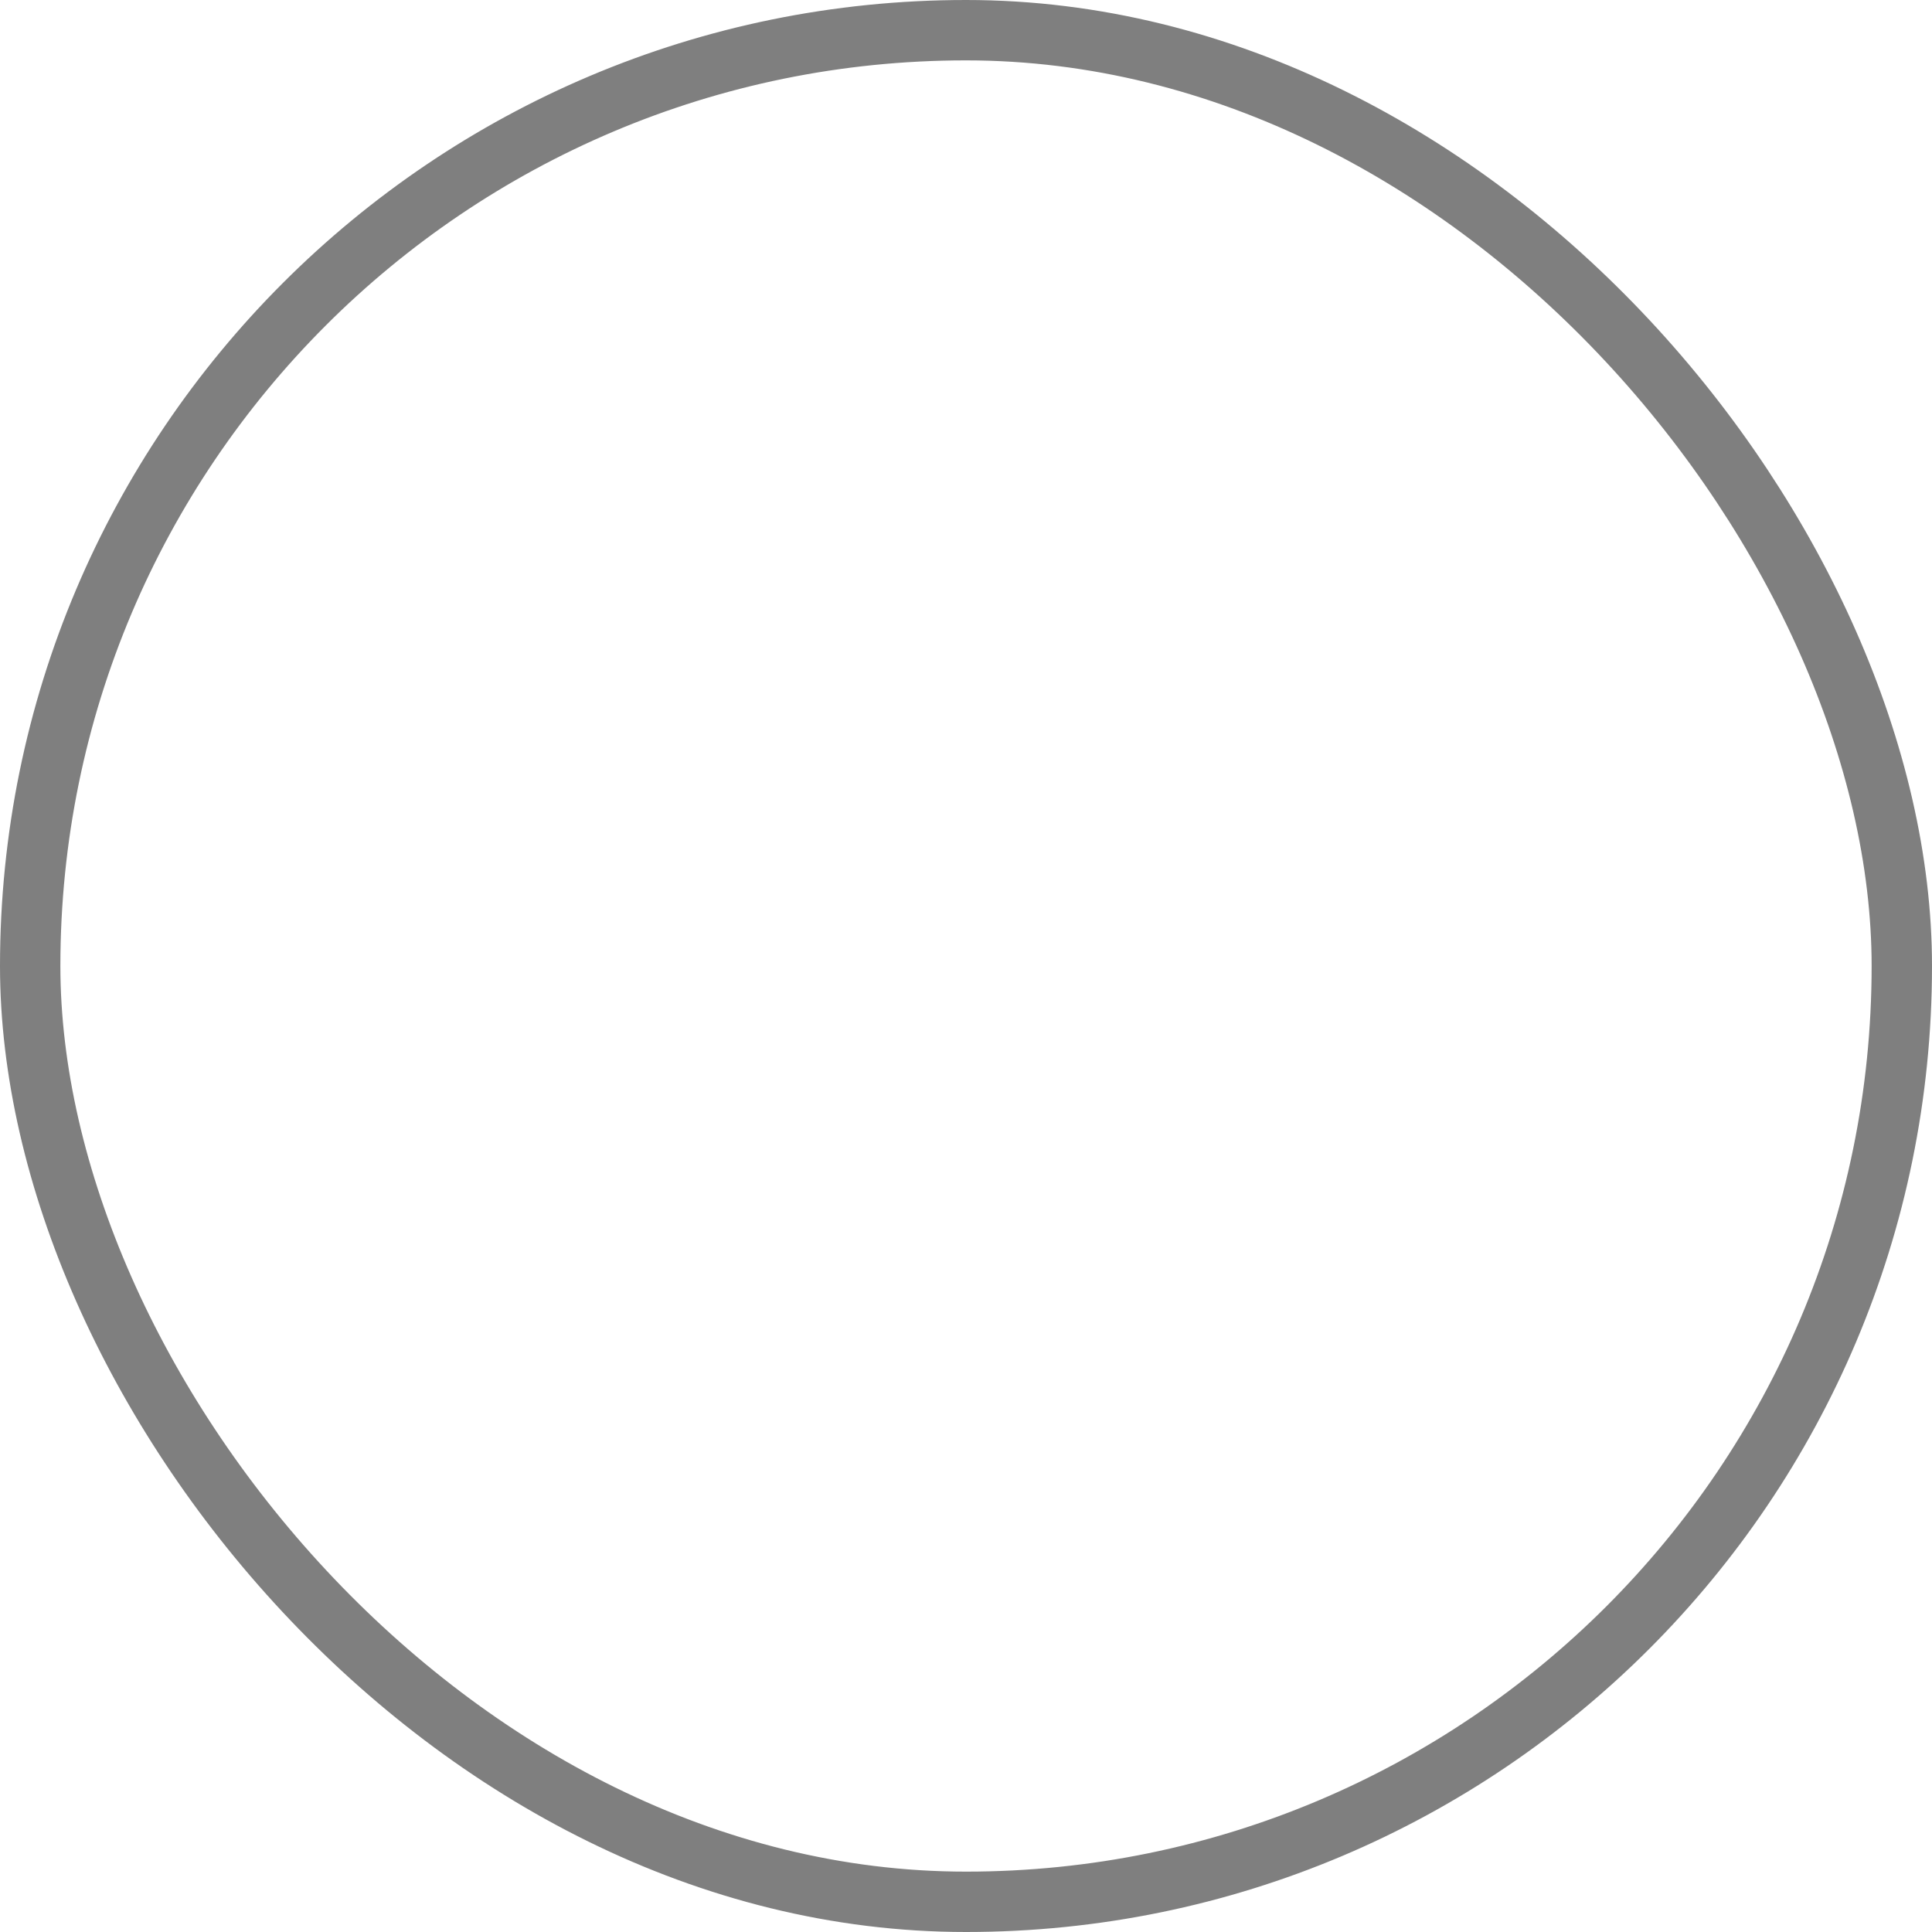 <svg xmlns="http://www.w3.org/2000/svg" width="32" height="32" viewBox="0 0 32 32">
  <g id="Rectangle_5" data-name="Rectangle 5" fill="none" stroke="#000" stroke-width="1" opacity="0.5">
    <rect width="32" height="32" rx="16" stroke="none"/>
    <rect x="0.5" y="0.5" width="31" height="31" rx="15.5" fill="none"/>
  </g>
</svg>
